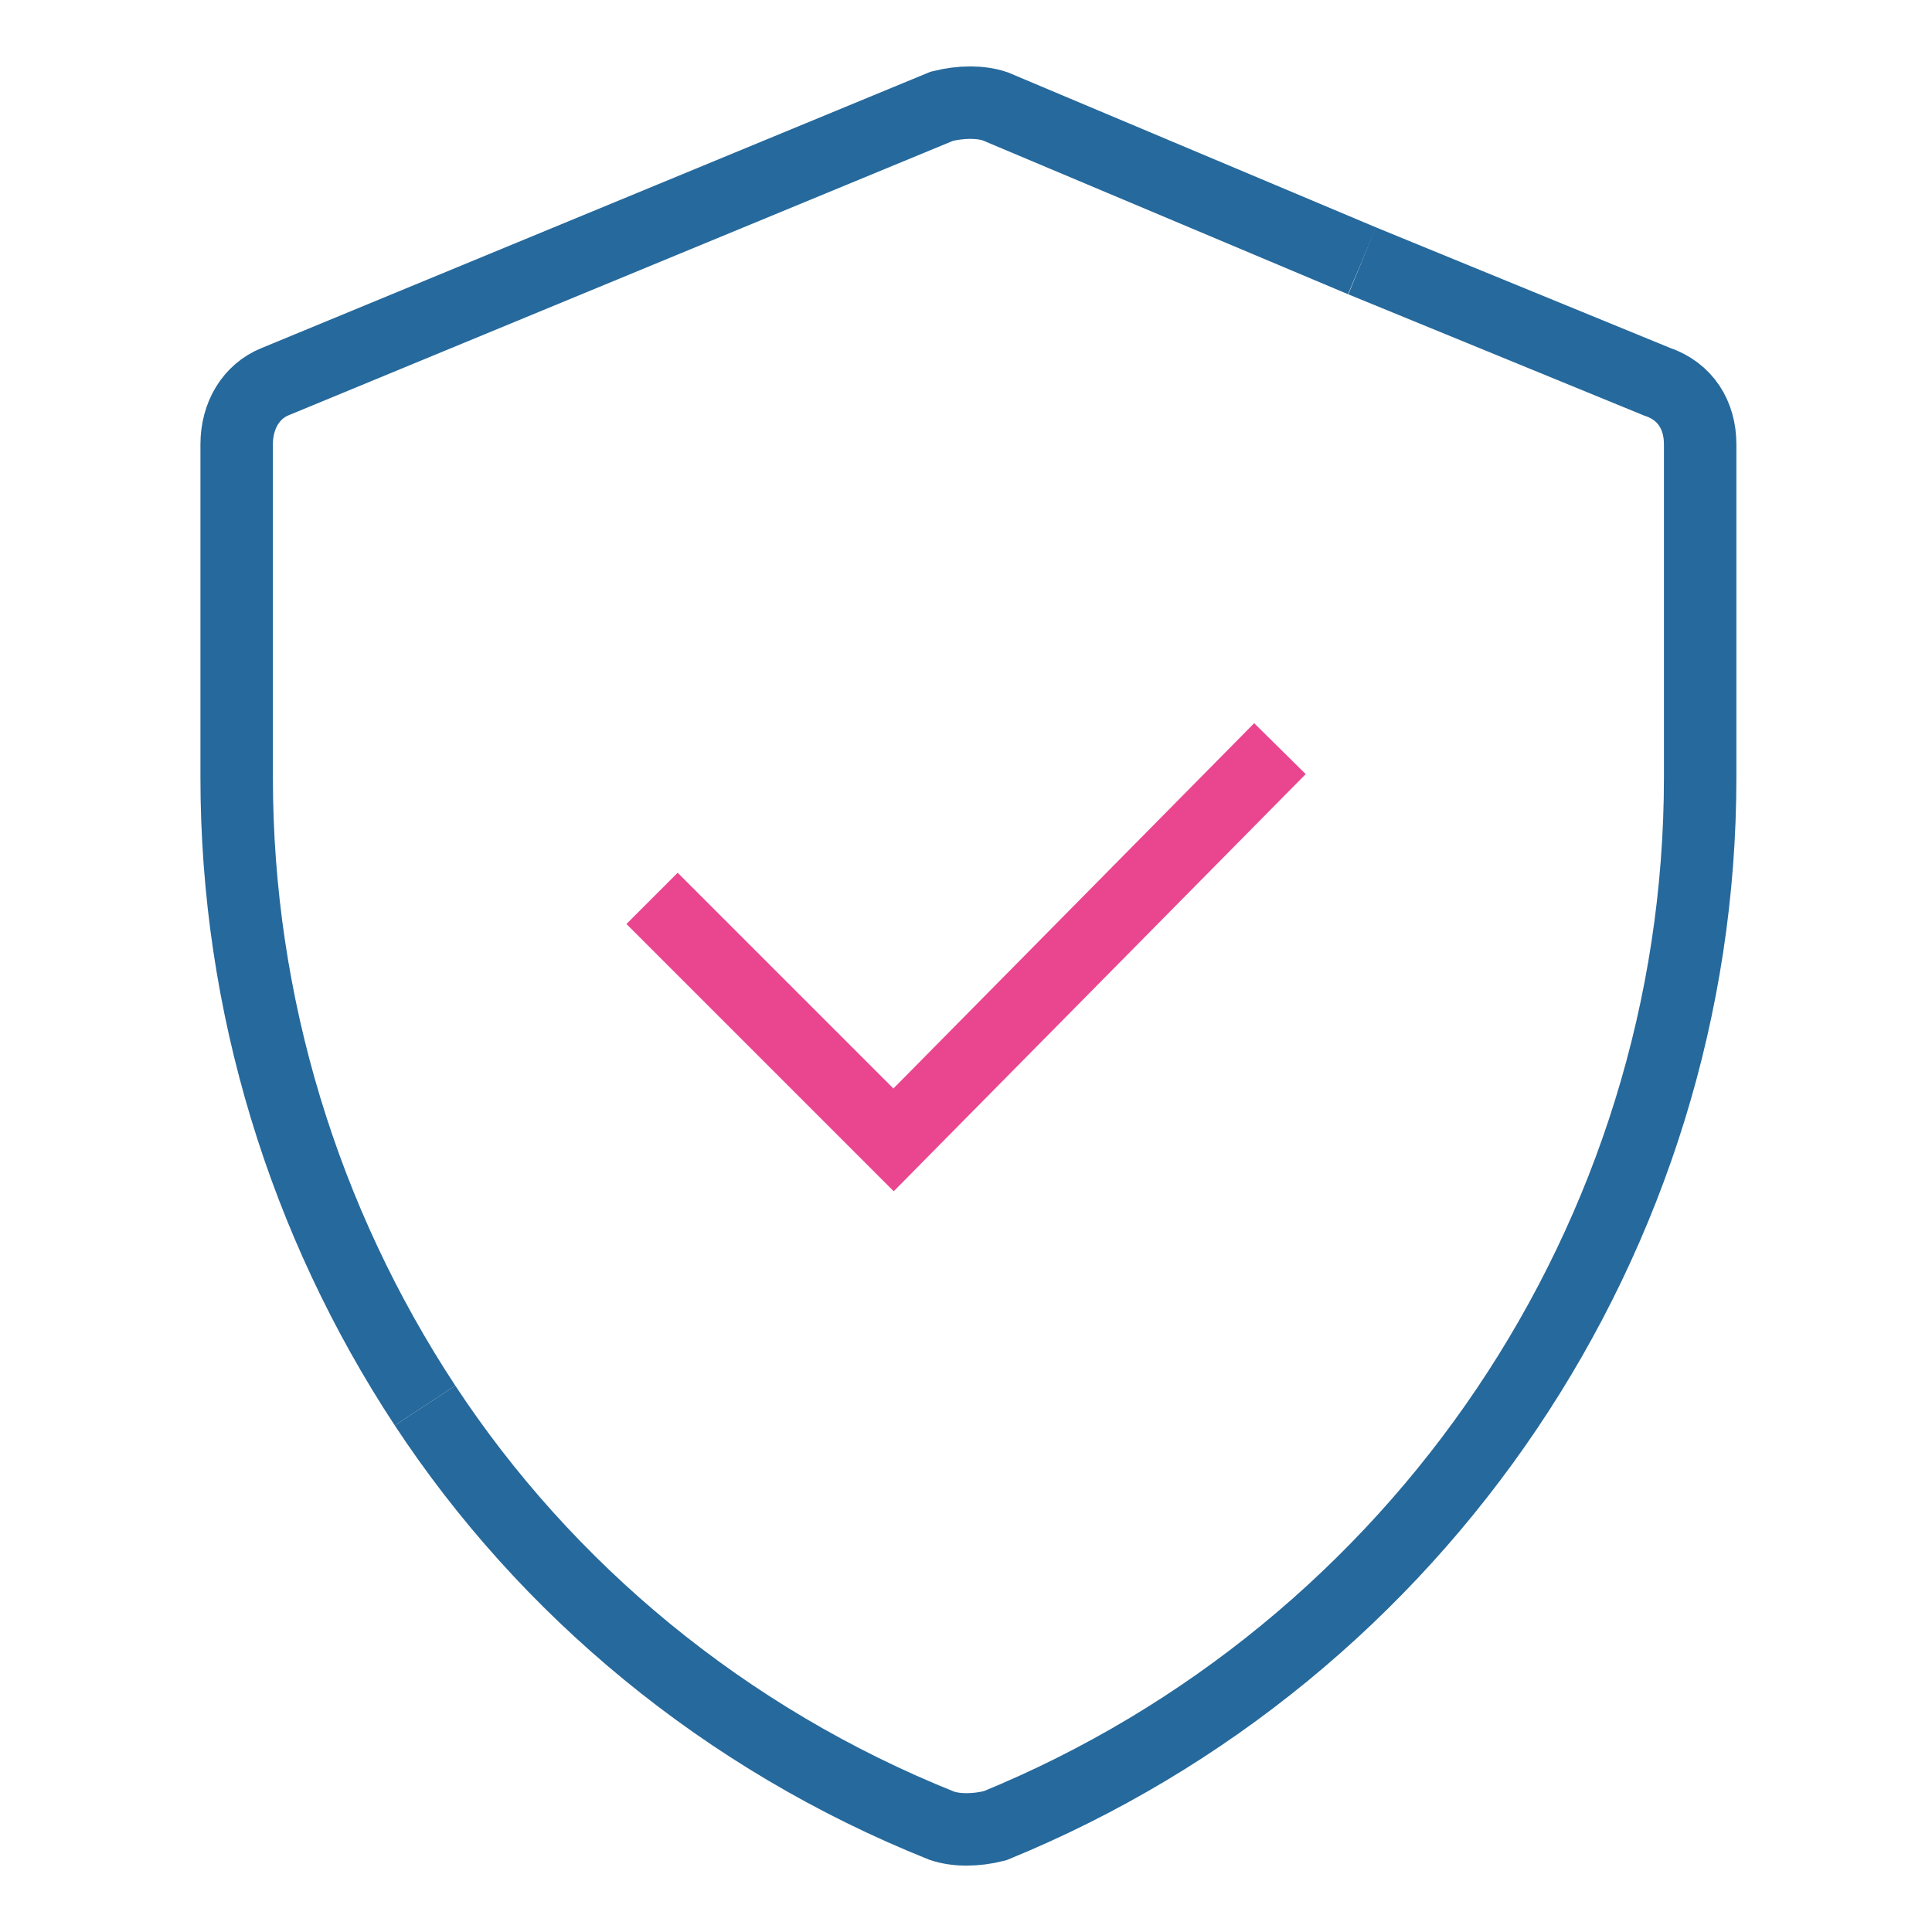 <?xml version="1.0" encoding="utf-8"?>
<!DOCTYPE svg PUBLIC "-//W3C//DTD SVG 1.1//EN" "http://www.w3.org/Graphics/SVG/1.1/DTD/svg11.dtd">
<svg version="1.1" id="Layer_1" xmlns="http://www.w3.org/2000/svg" xmlns:xlink="http://www.w3.org/1999/xlink" x="0px" y="0px"
	 width="40px" height="40px" viewBox="0 0 40 40" enable-background="new 0 0 40 40" xml:space="preserve">
<g>
	<path fill="none" stroke="#26699c" stroke-width="1.5" stroke-miterlimit="10" d="M8.8,29.1C11.3,32.9,15,36,19.5,37.8
		c0.3,0.101,0.7,0.101,1.1,0C29.4,34.2,35.2,25.6,35.2,16.1V9.2c0-0.6-0.3-1.1-0.9-1.3l0,0l-6.1-2.5"/>
	<path fill="none" stroke="#26699c" stroke-width="1.5" stroke-miterlimit="10" d="M28.2,5.4L20.6,2.2c-0.3-0.1-0.7-0.1-1.1,0
		L5.7,7.9C5.2,8.1,4.9,8.6,4.9,9.2v6.9c0,4.7,1.4,9.2,3.9,13"/>
	<path fill="none" stroke="#26699c" stroke-width="1.5" stroke-miterlimit="10" d="M20,20"/>
	<polyline fill="none" stroke="#ea468f" stroke-width="1.5" stroke-miterlimit="10" points="13.5,18.6 18.5,23.6 26.5,15.5 	"/>
</g>
</svg>
